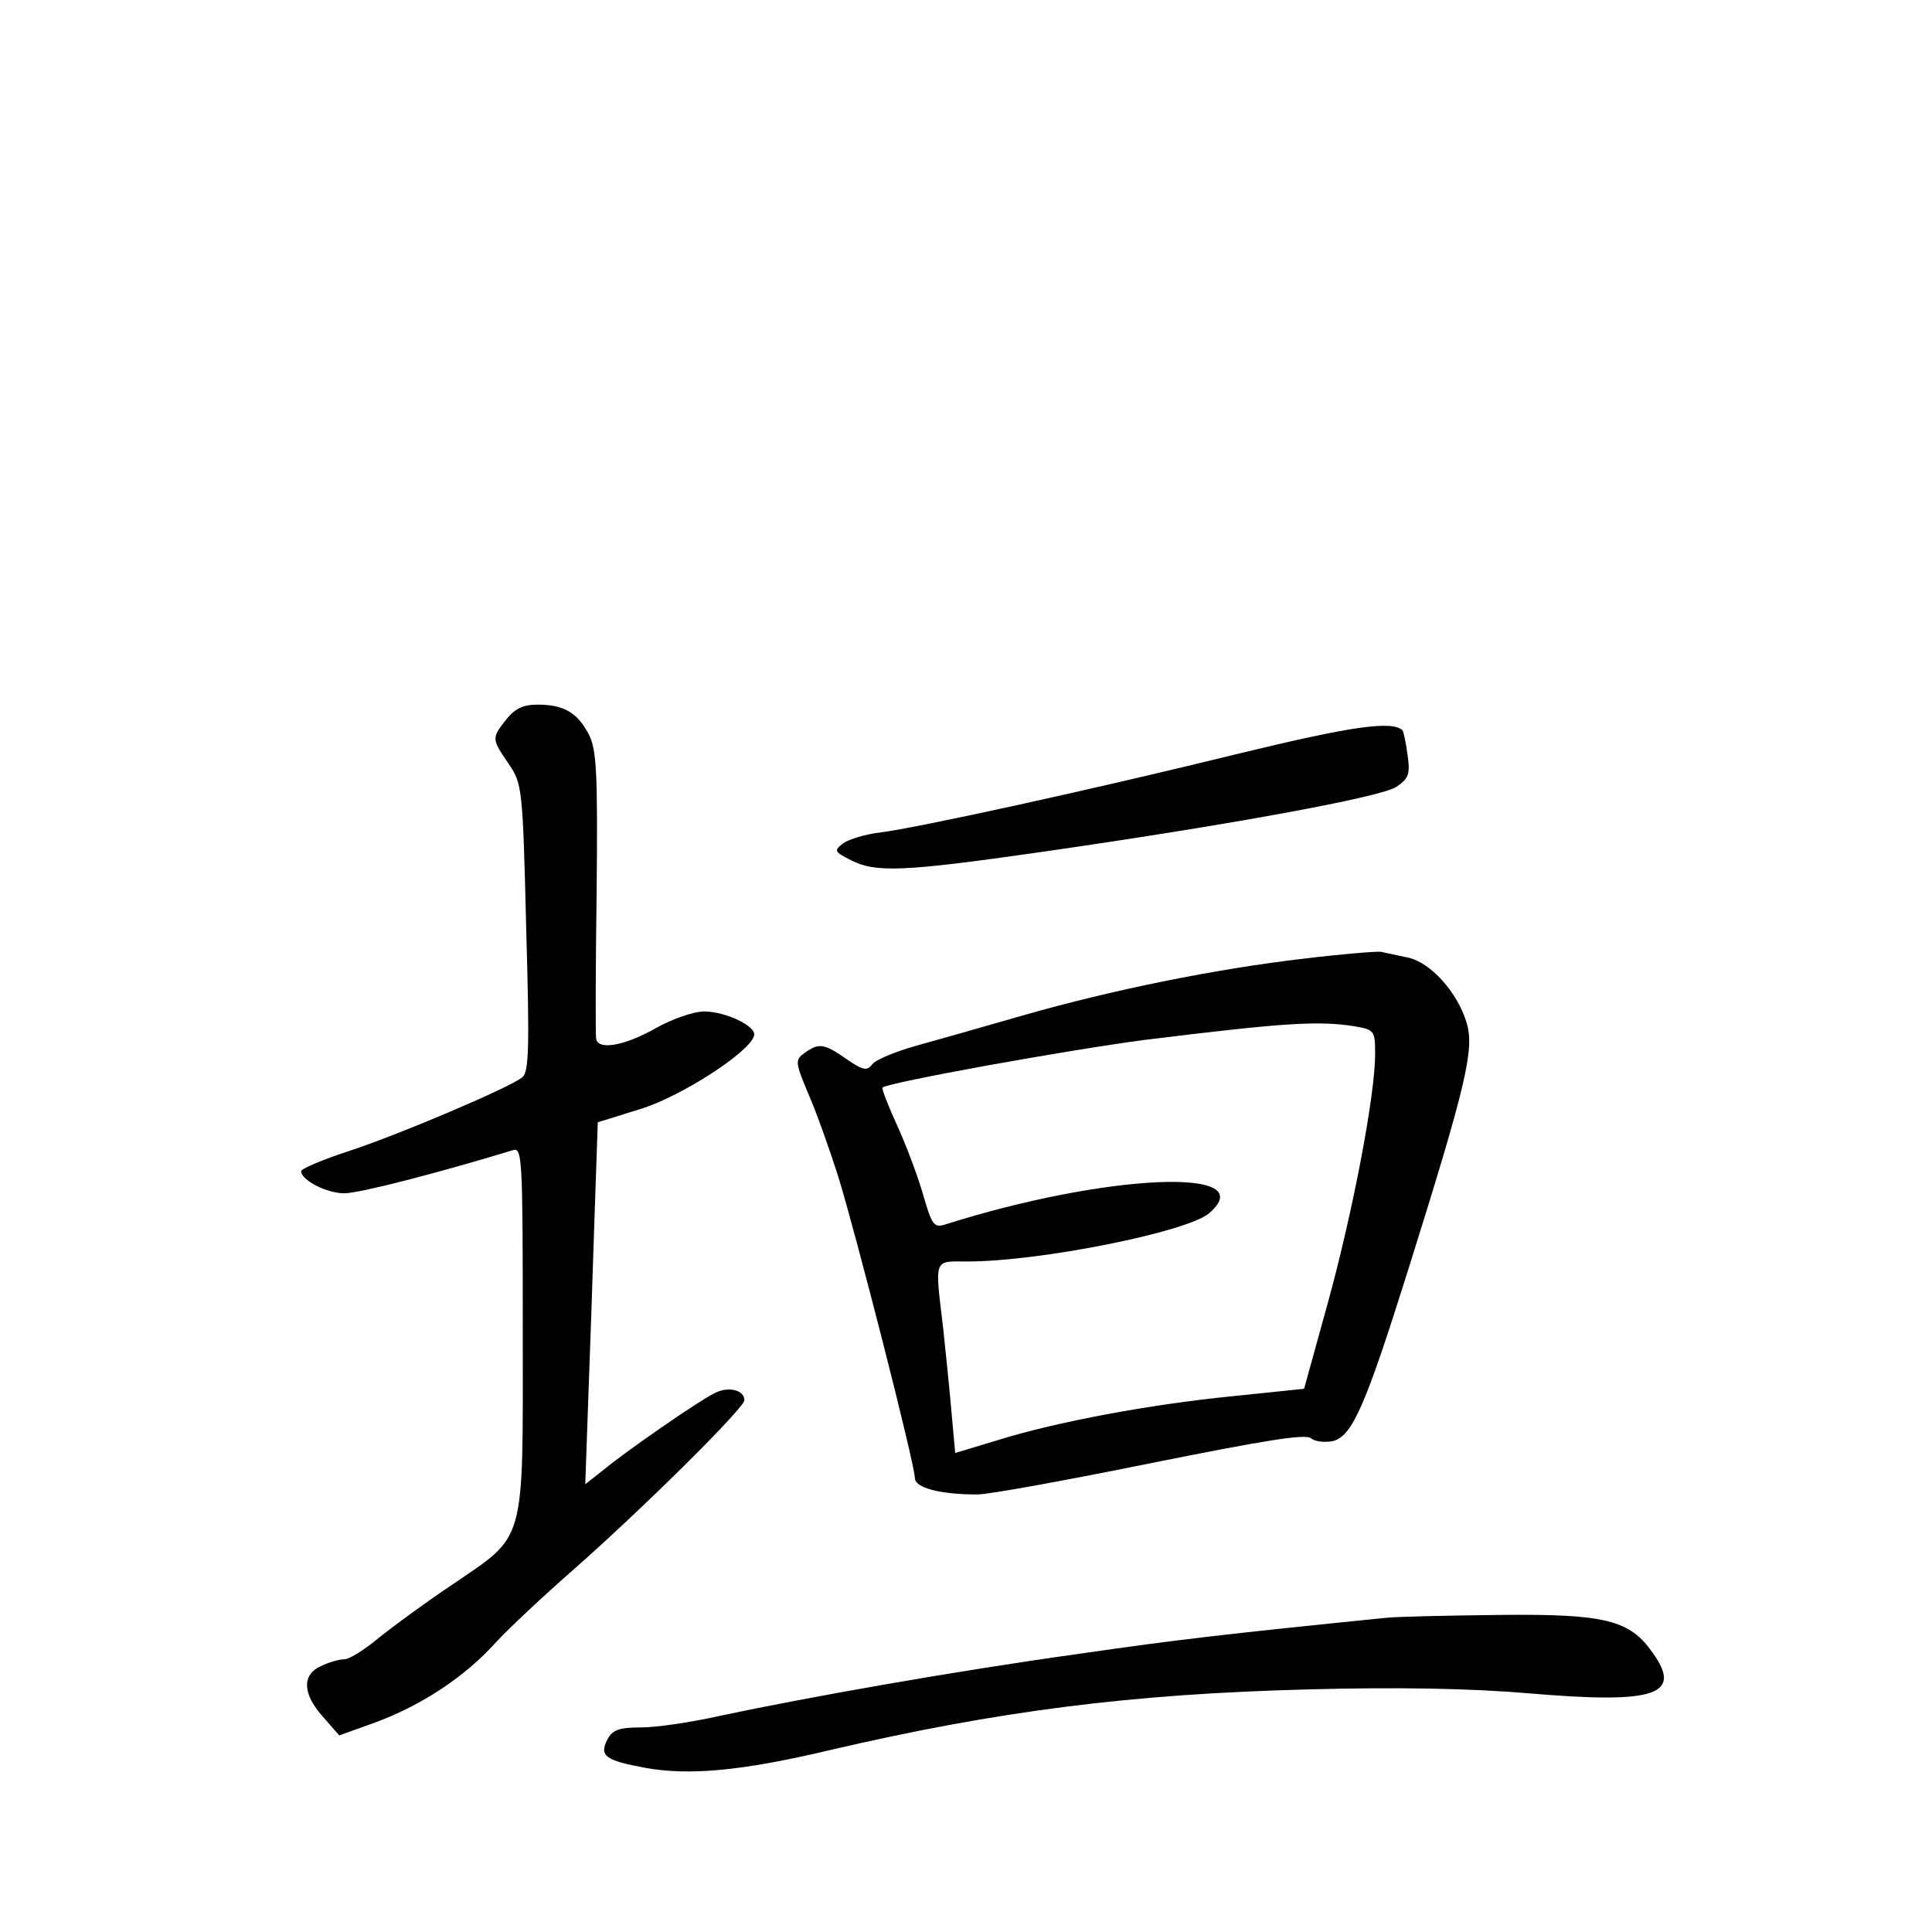 <?xml version="1.0" standalone="no"?>
<!DOCTYPE svg PUBLIC "-//W3C//DTD SVG 20010904//EN"
 "http://www.w3.org/TR/2001/REC-SVG-20010904/DTD/svg10.dtd">
<svg version="1.0" xmlns="http://www.w3.org/2000/svg"
 width="340pt" height="340pt" viewBox="0 0 340 340"
 preserveAspectRatio="xMidYMid meet">
<g transform="translate(0,340) scale(0.1,-0.1)"
fill="#000000" stroke="none">
<path d="M891 2134 c-26 -33 -26 -34 4 -78 24 -35 25 -42 31 -289 6 -210 5
-254 -7 -263 -24 -19 -220 -102 -306 -130 -46 -15 -83 -31 -83 -35 0 -16 45
-39 76 -39 26 0 166 36 297 76 16 5 17 -15 17 -319 0 -381 7 -356 -126 -447
-45 -30 -102 -72 -127 -92 -25 -21 -52 -38 -61 -38 -8 0 -27 -5 -41 -12 -34
-15 -33 -49 4 -90 l28 -32 64 23 c81 30 157 80 211 140 24 26 84 82 133 125
122 107 305 288 305 302 0 18 -29 25 -53 12 -30 -15 -154 -101 -194 -134 l-33
-26 5 143 c3 79 8 223 11 319 l6 175 74 23 c70 21 192 99 201 129 6 16 -49 43
-88 43 -18 0 -56 -13 -86 -30 -55 -31 -102 -39 -104 -17 -1 6 -1 123 1 258 2
211 0 250 -14 277 -20 38 -44 52 -90 52 -25 0 -40 -7 -55 -26z"/>
<path d="M2185 2075 c-260 -64 -571 -132 -636 -140 -26 -3 -55 -12 -65 -19
-17 -13 -16 -15 14 -30 43 -22 92 -20 330 14 335 48 601 97 629 115 22 15 25
22 20 57 -3 22 -7 41 -9 43 -19 17 -89 7 -283 -40z"/>
<path d="M2295 1713 c-155 -18 -338 -55 -495 -100 -69 -20 -154 -44 -190 -54
-35 -10 -69 -24 -75 -32 -9 -12 -16 -11 -45 9 -40 28 -49 29 -74 11 -17 -12
-17 -16 7 -73 14 -32 37 -97 52 -144 31 -100 135 -507 135 -531 0 -17 43 -29
110 -29 20 0 157 25 305 55 199 40 272 52 282 44 7 -6 24 -8 39 -5 34 9 57 62
133 304 102 325 116 386 102 432 -16 54 -64 107 -104 115 -18 4 -39 8 -47 10
-8 1 -69 -4 -135 -12z m88 -119 c36 -6 37 -8 37 -49 0 -72 -39 -277 -83 -437
l-42 -152 -125 -13 c-143 -14 -311 -45 -416 -78 l-73 -22 -6 66 c-3 36 -10
105 -15 152 -15 127 -18 119 43 119 127 0 387 52 425 85 95 82 -181 70 -465
-20 -19 -6 -23 -1 -38 51 -9 32 -30 88 -46 123 -16 35 -28 66 -26 67 9 9 325
66 462 84 243 30 305 34 368 24z"/>
<path d="M2440 553 c-277 -28 -366 -38 -545 -64 -215 -30 -470 -75 -630 -109
-49 -11 -110 -20 -137 -20 -38 0 -50 -4 -59 -21 -15 -29 -4 -37 66 -50 77 -14
169 -6 325 31 296 69 530 99 844 107 153 4 281 2 387 -7 223 -19 271 -3 217
72 -40 57 -83 68 -268 66 -91 -1 -181 -3 -200 -5z"/>
</g>
</svg>
